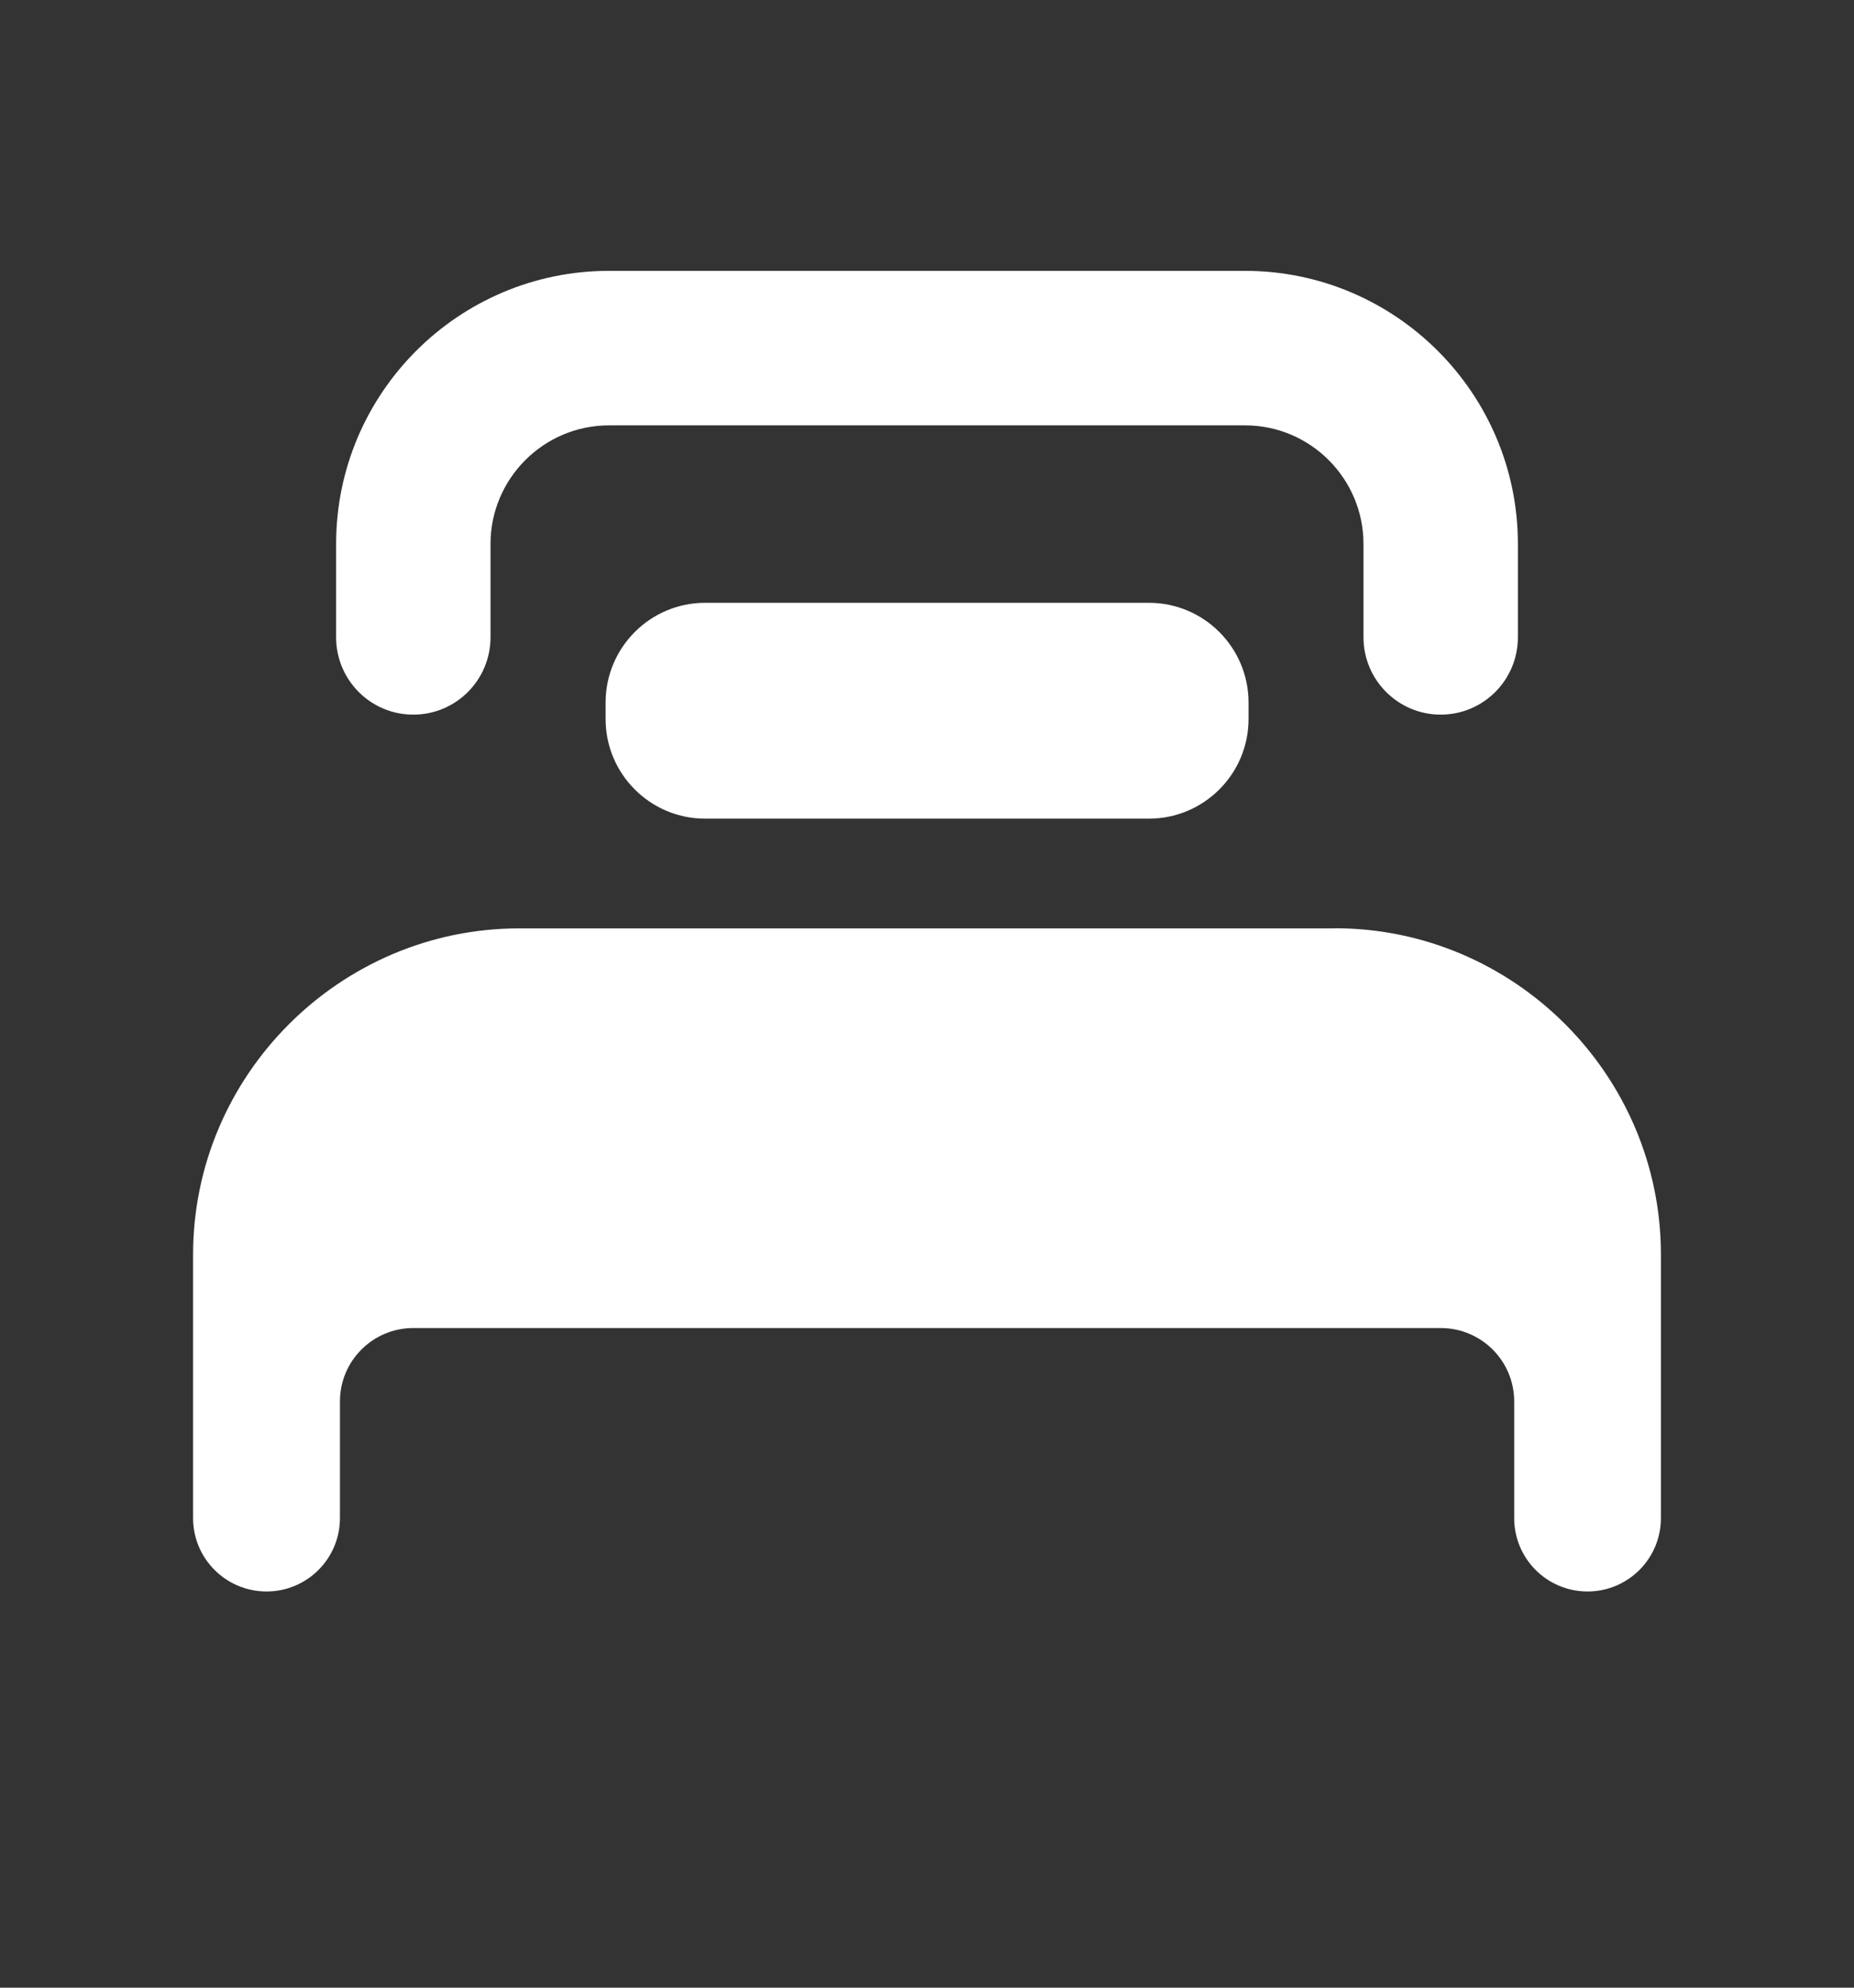 <svg width="14" height="15" viewBox="0 0 14 15" fill="none" xmlns="http://www.w3.org/2000/svg">
<rect x="0" y="0" width="14" height="15" fill="#333333" stroke="none"/>
<path d="M10.079 7.006H3.921C2.567 7.006 1.458 8.114 1.458 9.468V11.456C1.458 11.762 1.706 12.01 2.013 12.01C2.319 12.01 2.567 11.762 2.567 11.456V10.576C2.567 10.27 2.815 10.022 3.121 10.022H10.879C11.186 10.022 11.434 10.27 11.434 10.576V11.456C11.434 11.762 11.681 12.01 11.988 12.01C12.294 12.01 12.542 11.762 12.542 11.456V9.468C12.542 8.113 11.434 7.005 10.079 7.005V7.006Z" fill="white"/>
<path d="M10.879 5.393C10.557 5.393 10.296 5.131 10.296 4.809V4.105C10.296 3.612 9.895 3.21 9.402 3.21H4.599C4.105 3.21 3.704 3.612 3.704 4.105V4.809C3.704 5.131 3.444 5.393 3.121 5.393C2.798 5.393 2.538 5.131 2.538 4.809V4.105C2.538 2.968 3.462 2.044 4.599 2.044H9.401C10.537 2.044 11.462 2.968 11.462 4.105V4.809C11.462 5.131 11.202 5.393 10.879 5.393Z" fill="white"/>
<path d="M8.675 4.549H5.325C4.91 4.549 4.573 4.886 4.573 5.302V5.426C4.573 5.841 4.91 6.178 5.325 6.178H8.675C9.091 6.178 9.428 5.841 9.428 5.426V5.302C9.428 4.886 9.091 4.549 8.675 4.549Z" fill="white"/>
</svg>
